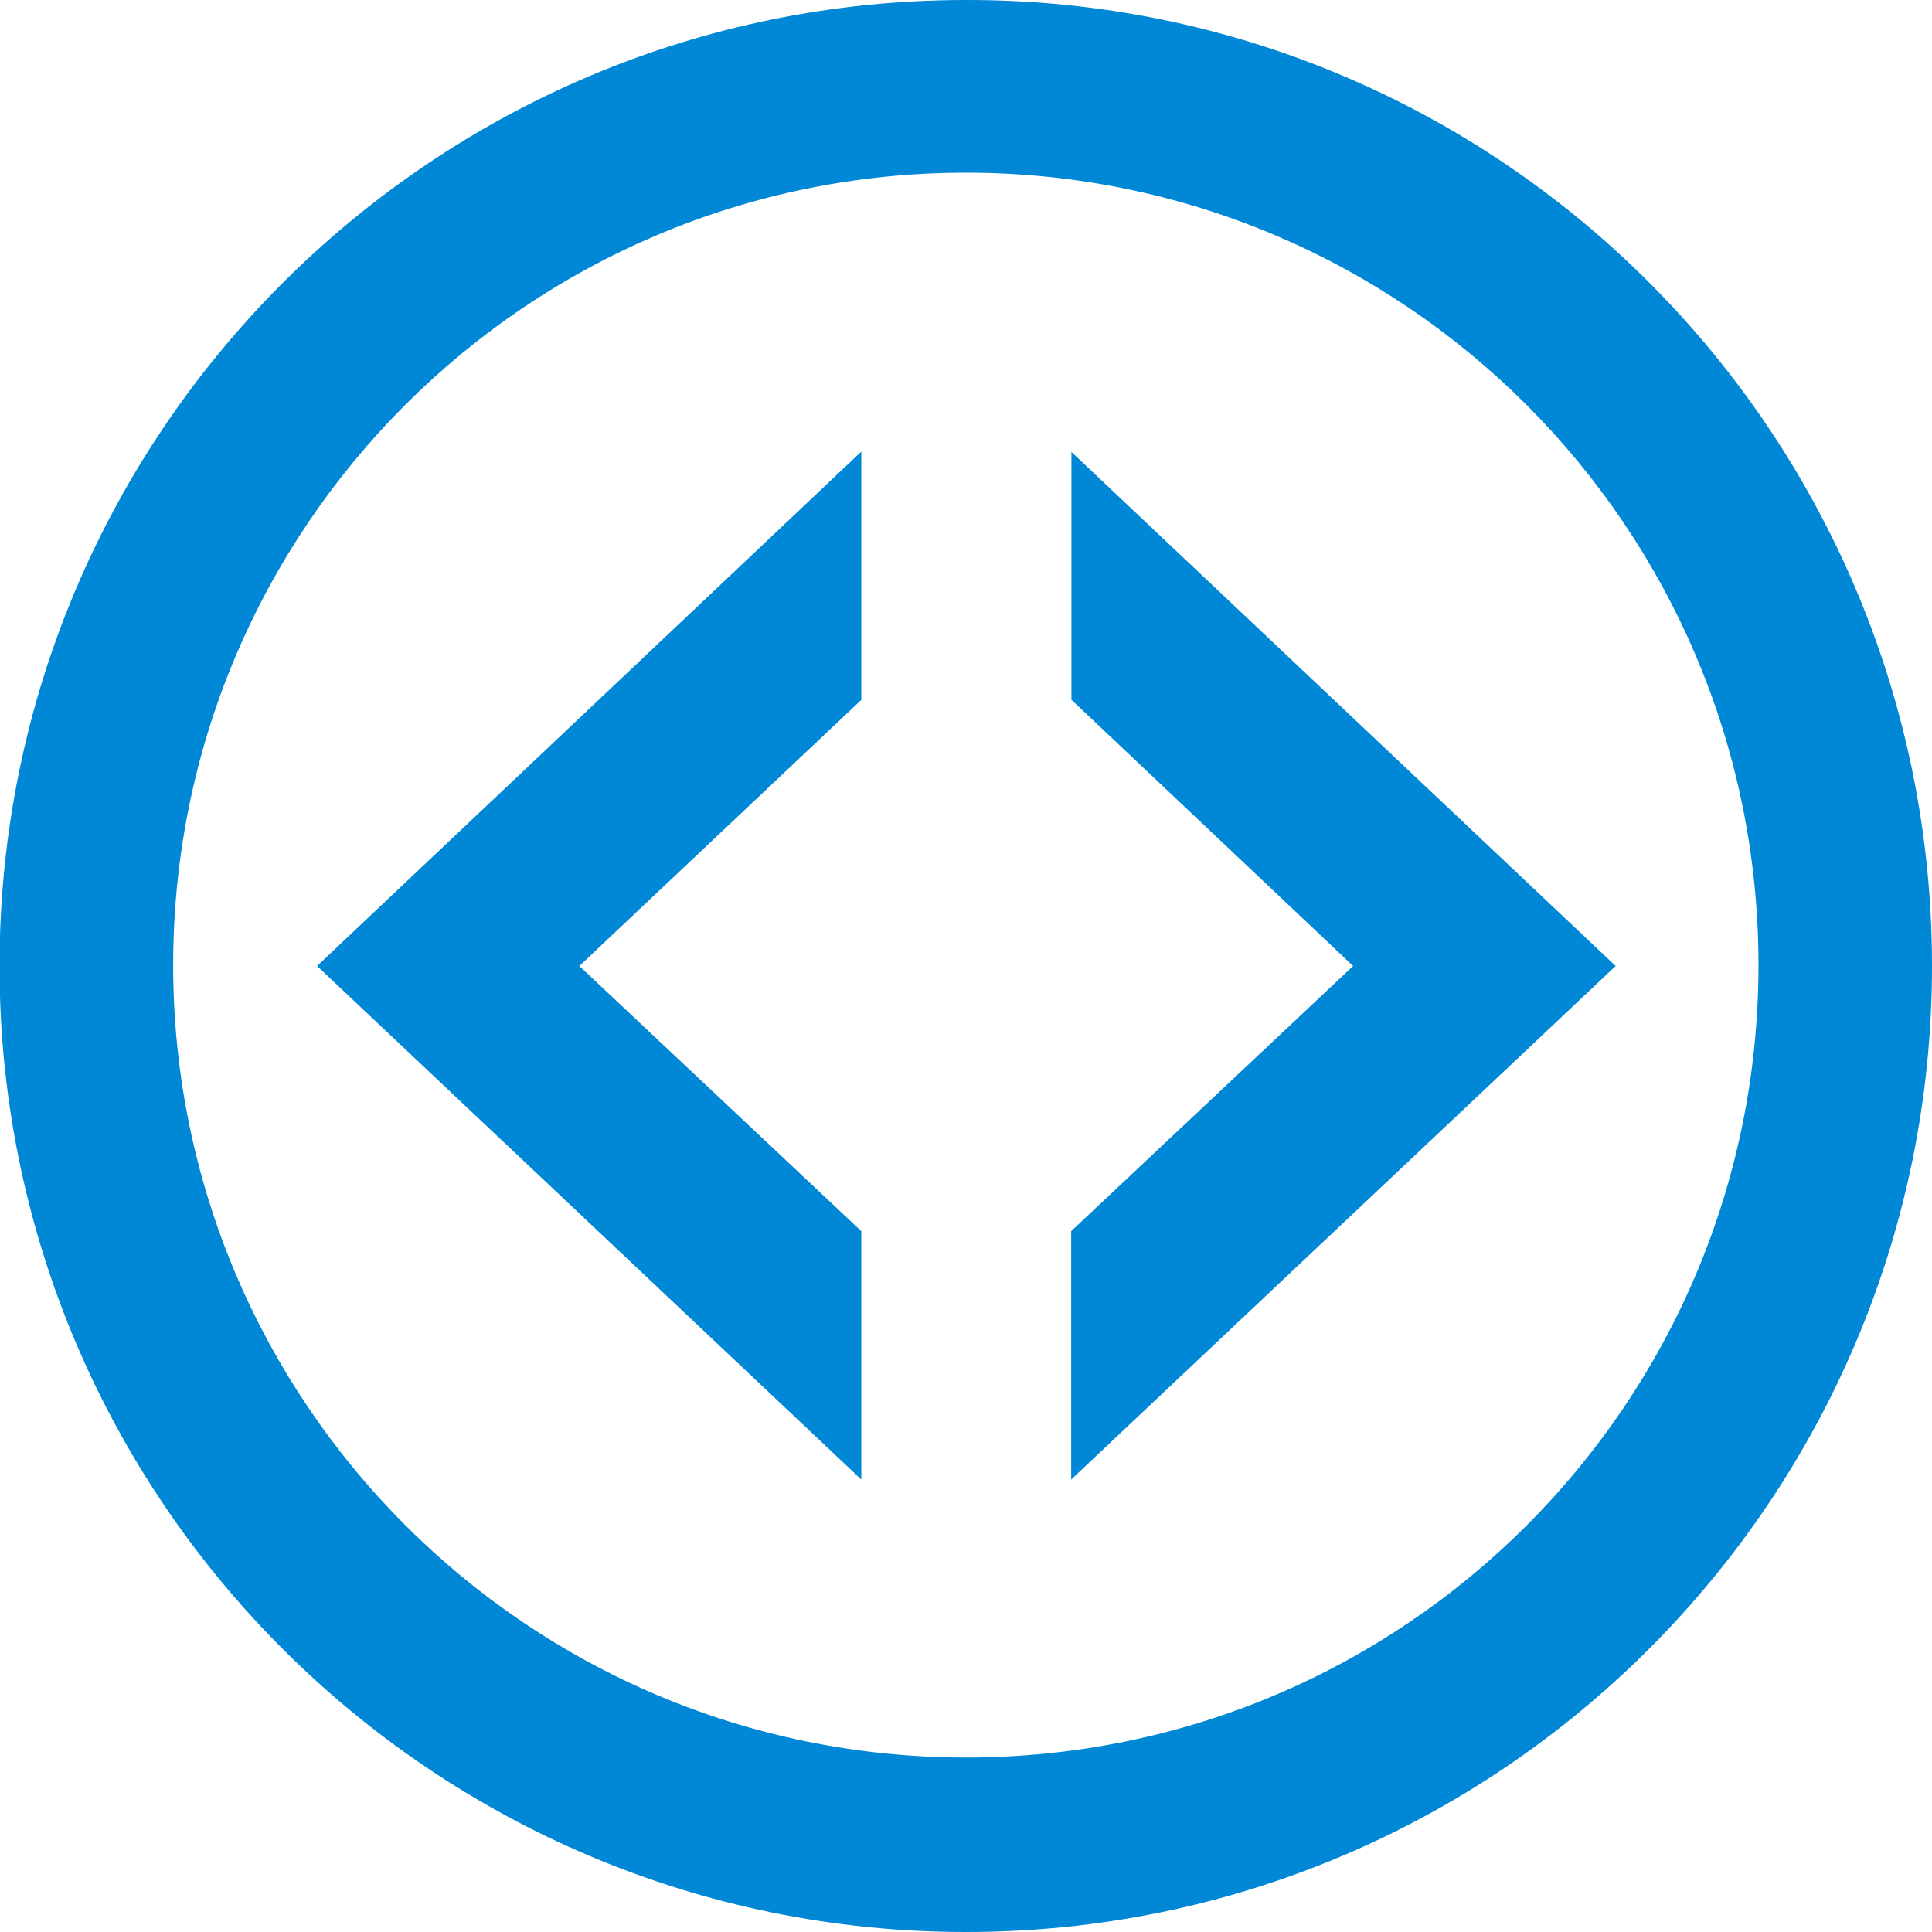 <?xml version="1.0" encoding="UTF-8"?>
<svg width="16px" height="16px" viewBox="0 0 16 16" version="1.1" xmlns="http://www.w3.org/2000/svg" xmlns:xlink="http://www.w3.org/1999/xlink">
    <!-- Generator: Sketch 39 (31667) - http://www.bohemiancoding.com/sketch -->
    <title>logolink_codeSchool</title>
    <desc>Created with Sketch.</desc>
    <defs></defs>
    <g id="Page-1" stroke="none" stroke-width="1" fill="none" fill-rule="evenodd">
        <g id="Artboard" transform="translate(-42, -59)" fill="#0087D5">
            <g id="logolink_codeSchool" transform="translate(41, 59)">
                <path d="M9,14.555 C5.374,14.555 2.434,11.615 2.434,7.992 C2.434,4.367 5.374,1.43 9,1.43 C12.624,1.43 15.563,4.367 15.563,7.992 C15.563,11.616 12.633,14.555 8.999,14.555 L9,14.555 Z M9,-3.55271368e-15 C4.58,-3.55271368e-15 0.996,3.584 0.996,8 C0.996,12.416 4.582,16 9,16 C13.416,16 17,12.416 17,8 C17,3.584 13.424,-0.008 9,-3.55271368e-15 L9,-3.55271368e-15 Z M8.133,10.196 L5.798,8 L8.133,5.796 L8.133,3.74 L3.626,8 L8.133,12.253 L8.133,10.196 L8.133,10.196 Z M9.873,3.739 L9.873,5.795 L12.206,8 L9.871,10.196 L9.871,12.253 L14.38,8 L9.87,3.74 L9.873,3.739 Z" id="Shape"></path>
            </g>
        </g>
    </g>
</svg>
